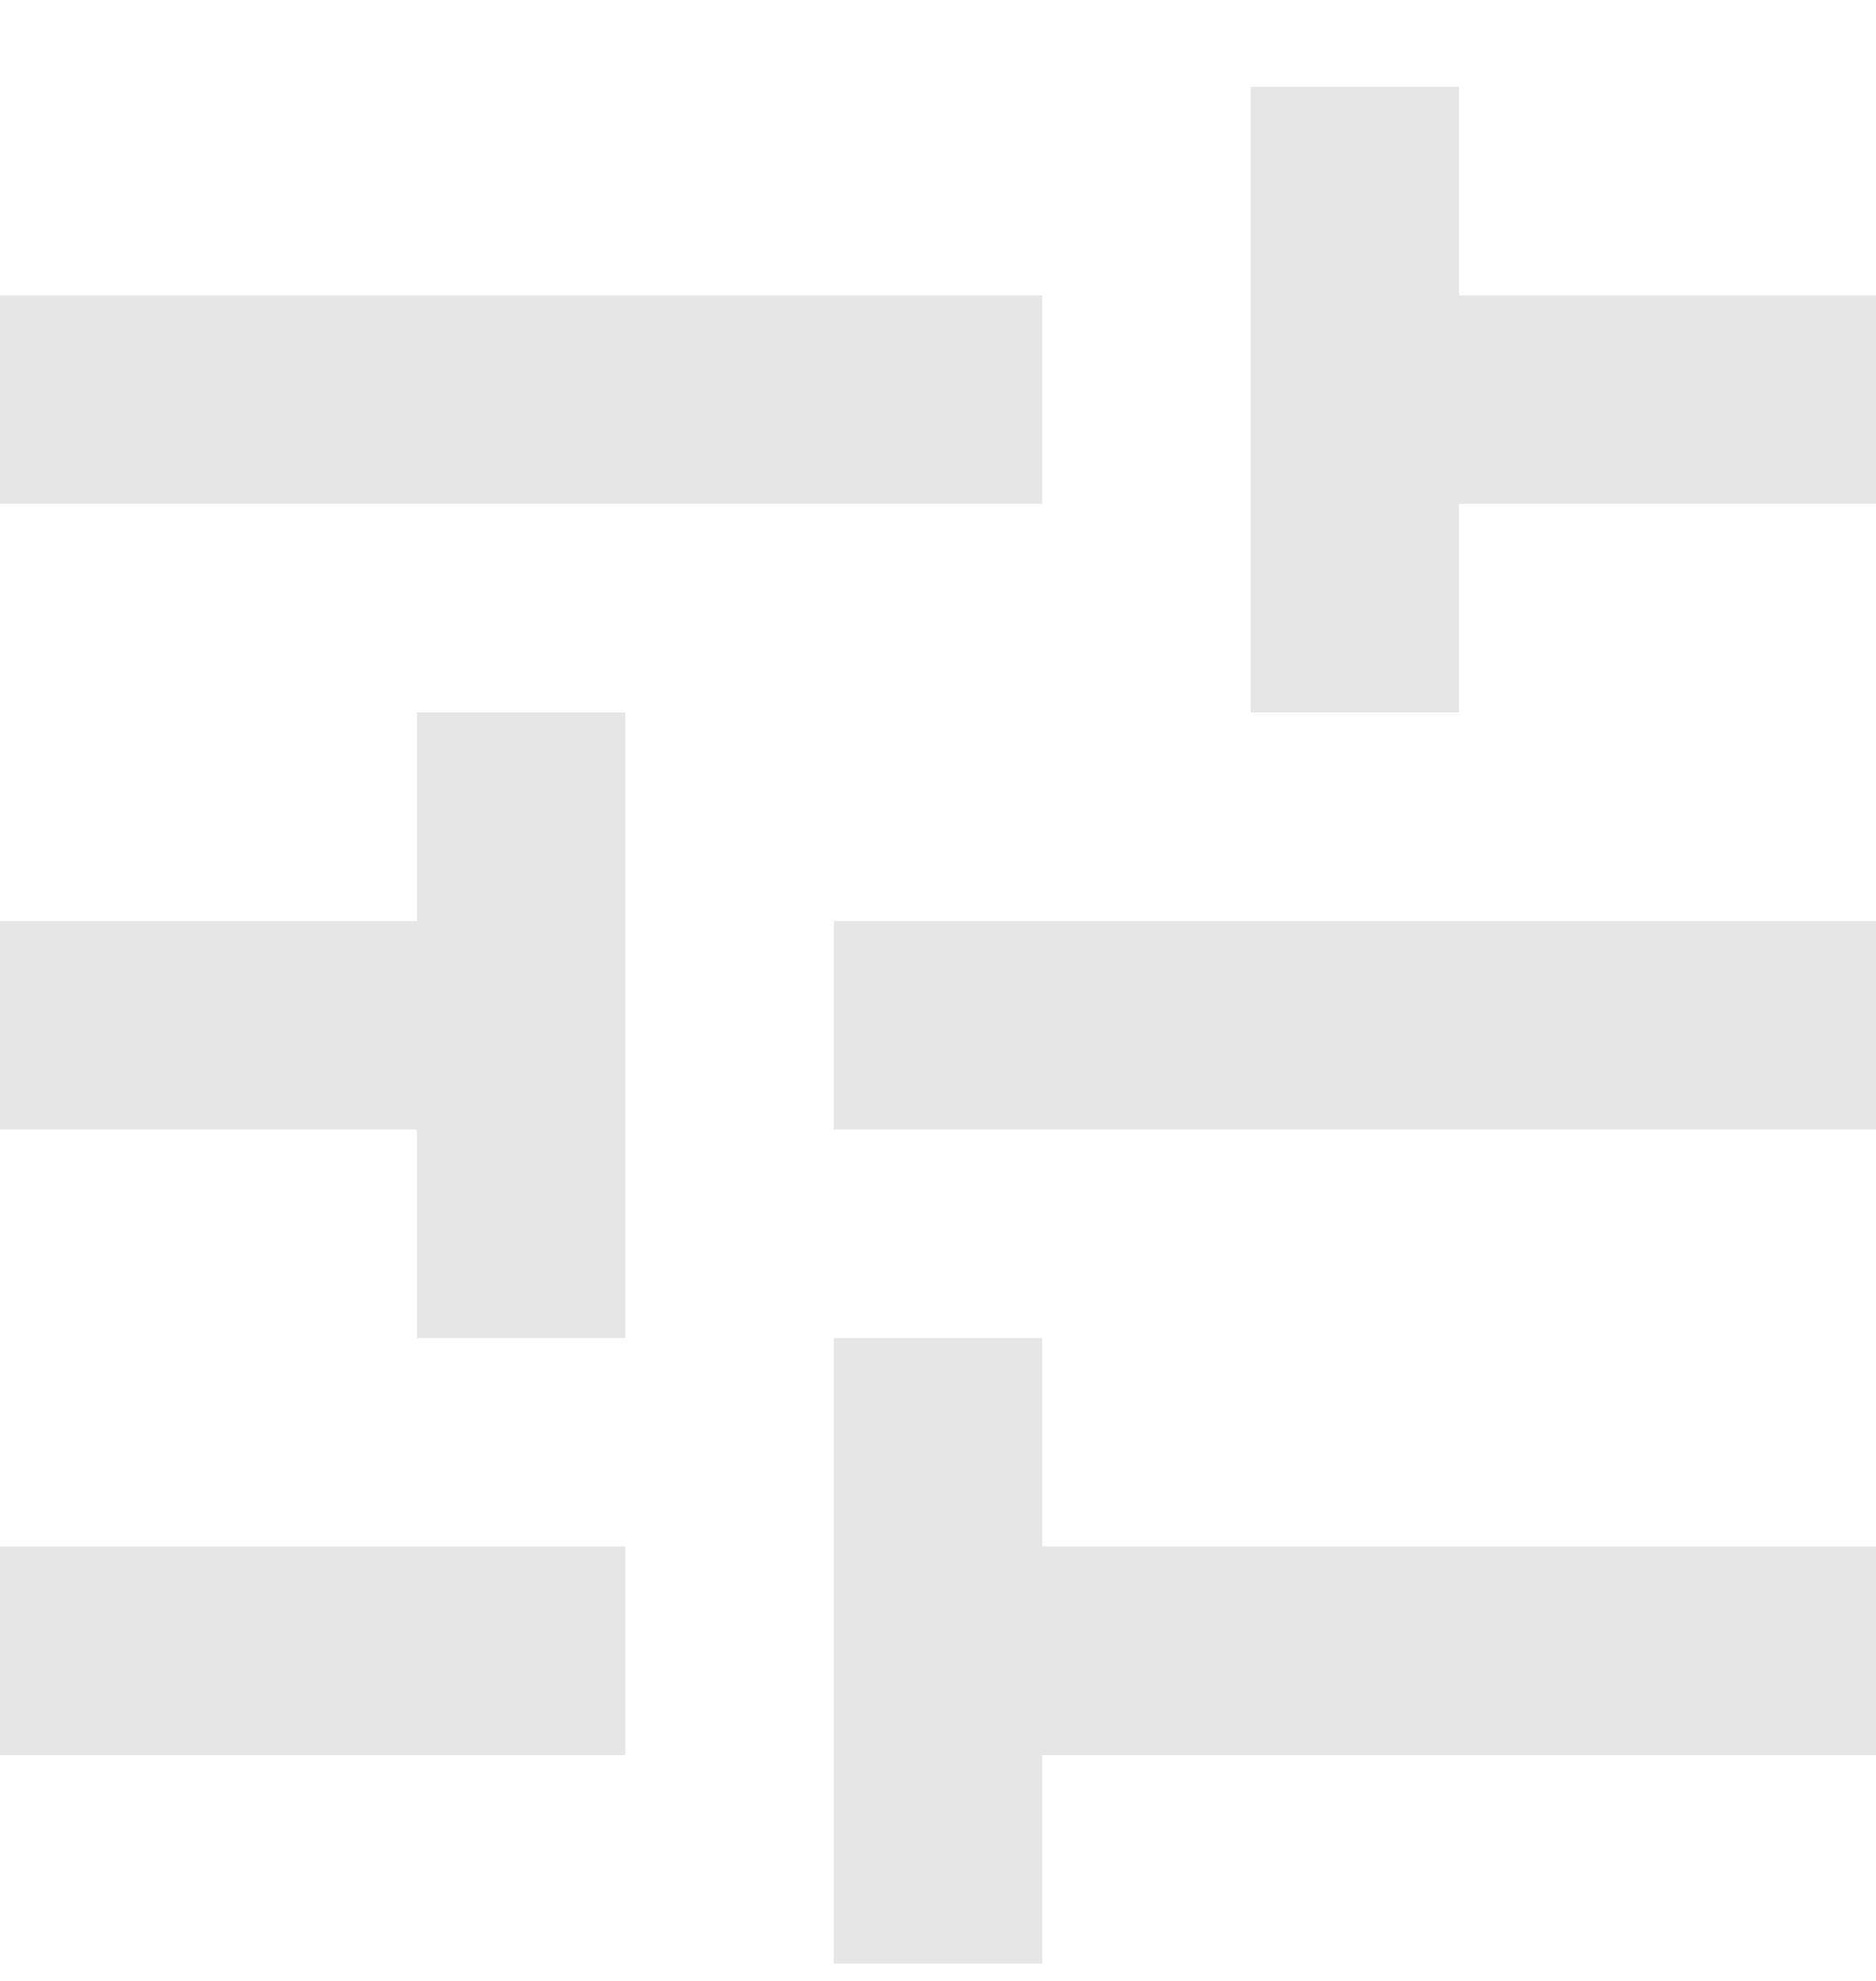 <svg width="18" height="19" viewBox="0 0 18 19" fill="none" xmlns="http://www.w3.org/2000/svg">
<path d="M8 18.834V12.834H10V14.834H18V16.834H10V18.834H8ZM0 16.834V14.834H6V16.834H0ZM4 12.834V10.834H0V8.834H4V6.833H6V12.834H4ZM8 10.834V8.834H18V10.834H8ZM12 6.833V0.833H14V2.833H18V4.833H14V6.833H12ZM0 4.833V2.833H10V4.833H0Z" fill="#E6E6E6"/>
</svg>
